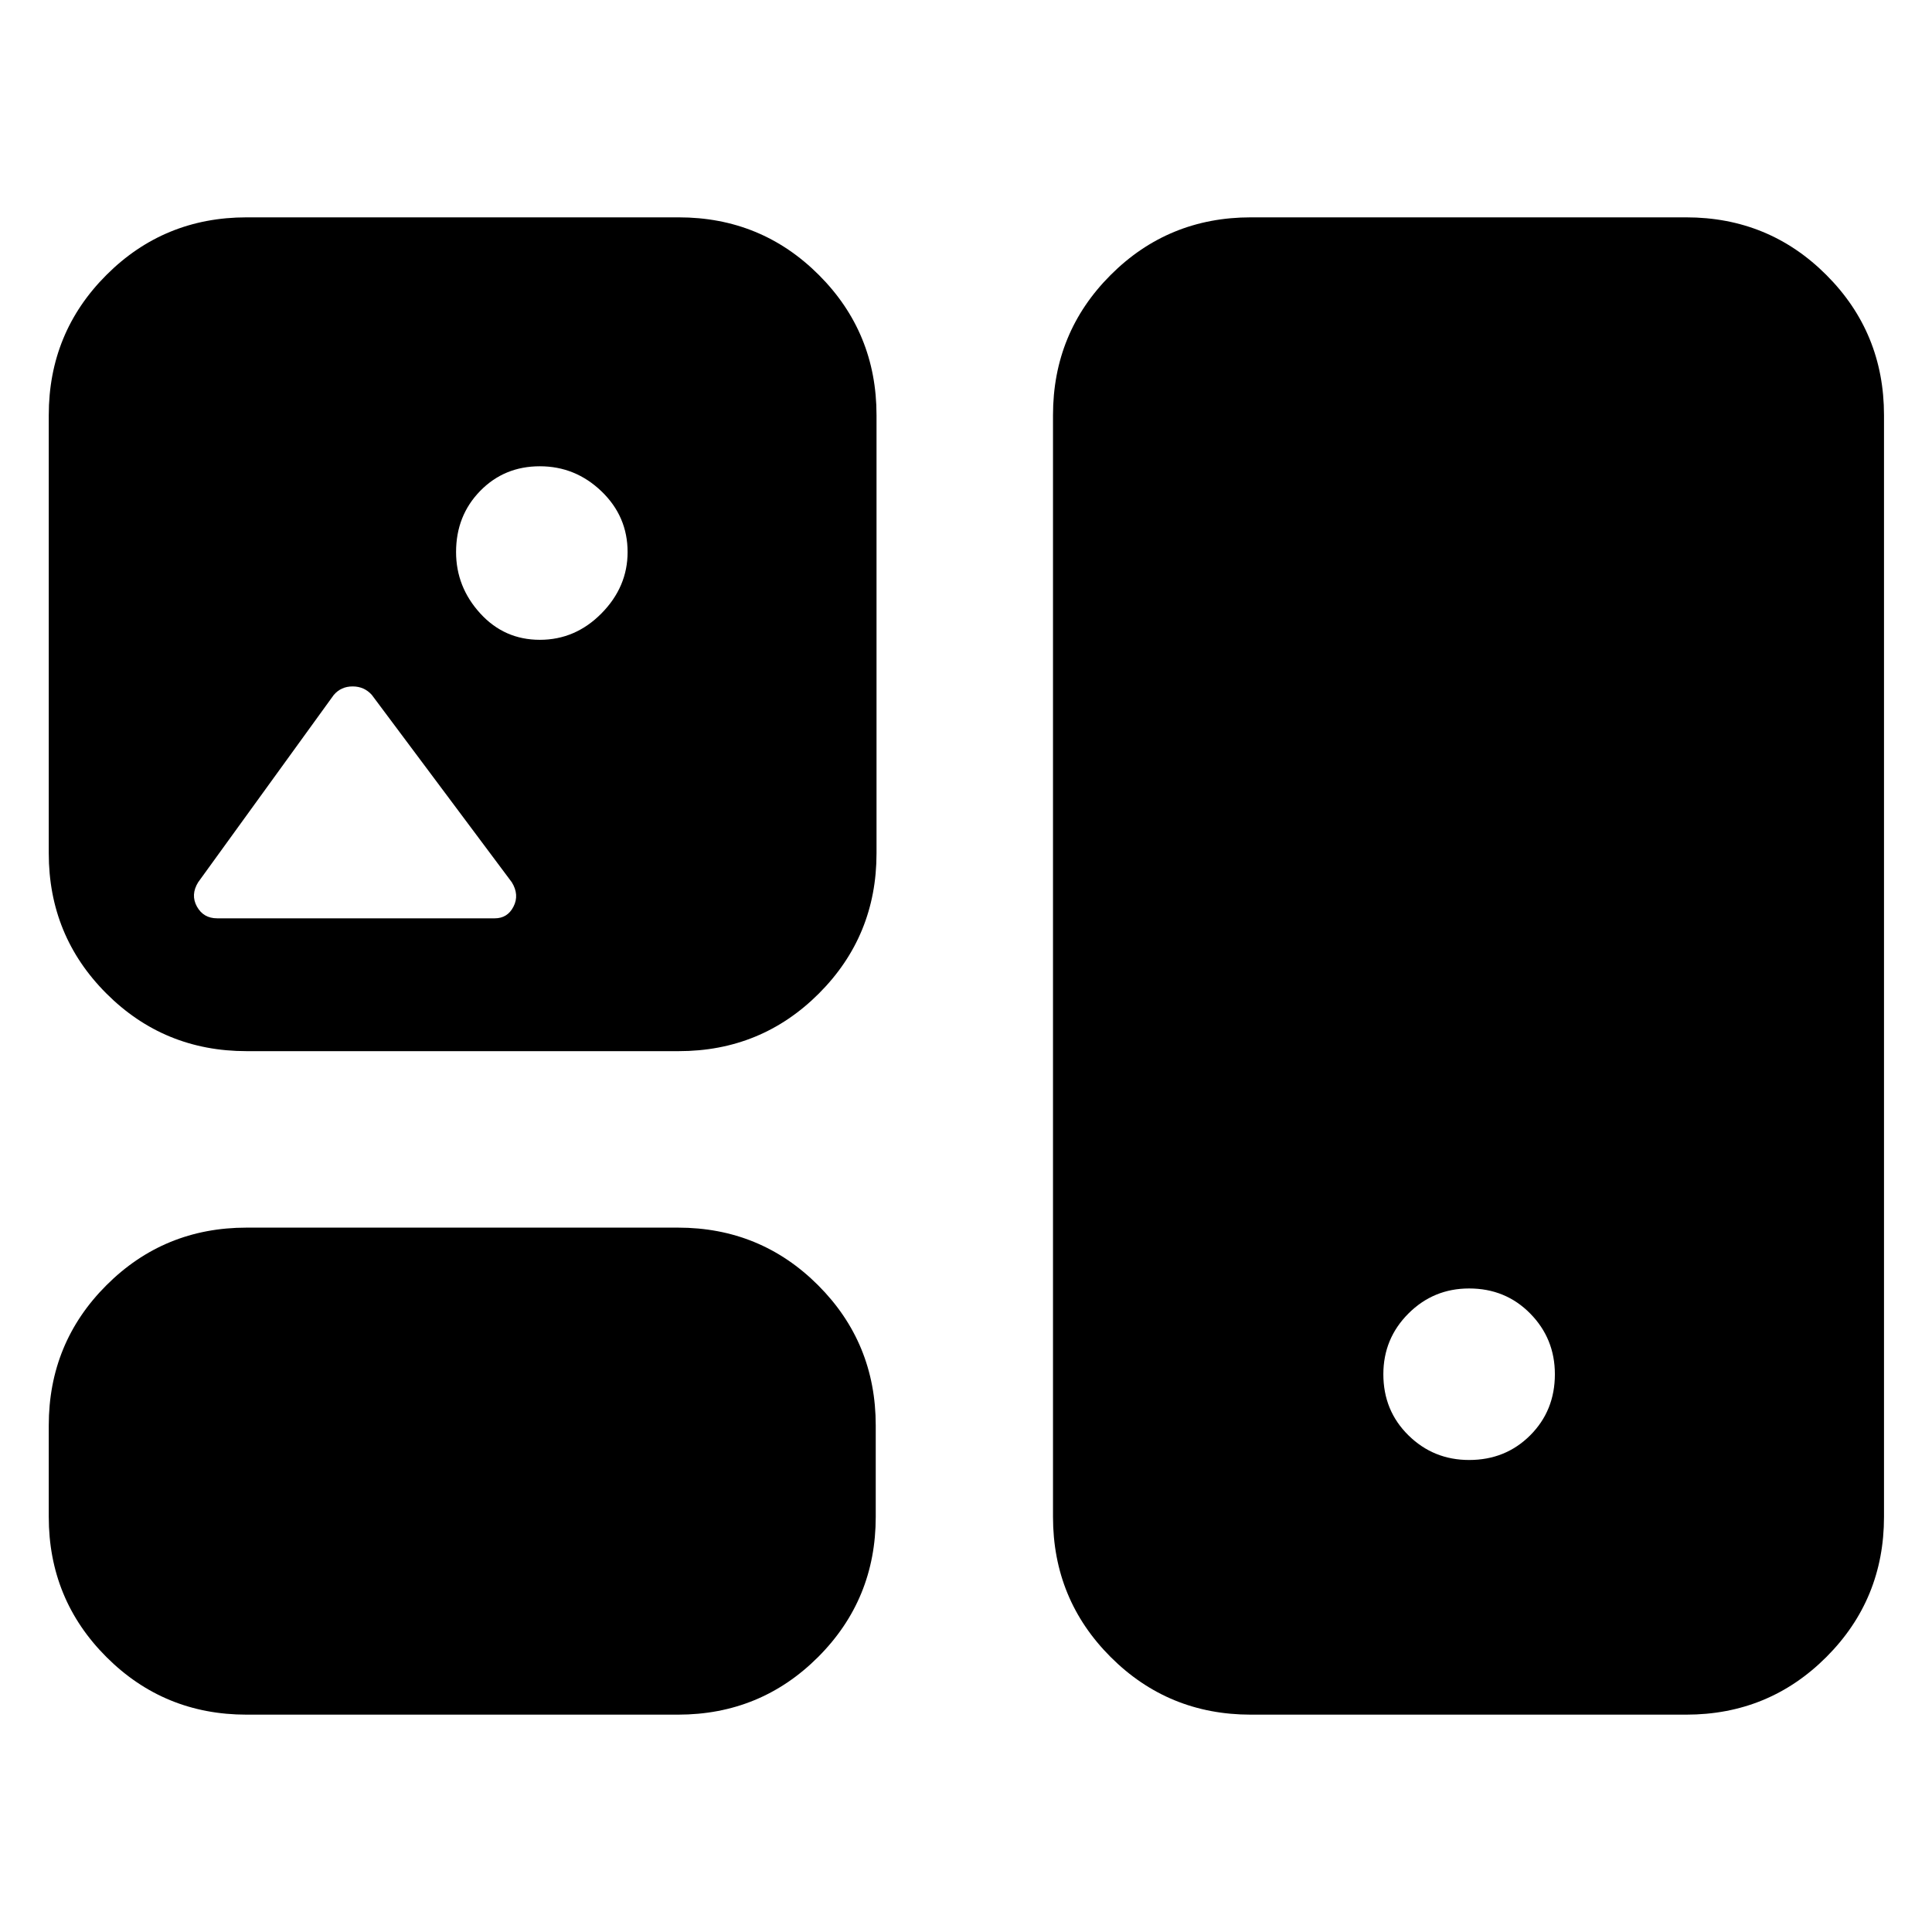 <svg xmlns="http://www.w3.org/2000/svg" height="24" viewBox="0 -960 960 960" width="24"><path d="M122.54-108q-41.03 0-69.67-28.64t-28.64-69.67v-45.38q0-41.04 28.64-69.67Q81.51-350 122.54-350h214.31q41.03 0 69.67 28.64 28.63 28.63 28.63 69.67v45.38q0 41.03-28.63 69.67Q377.88-108 336.85-108H122.54Zm499 0q-41.03 0-69.67-28.64t-28.64-69.67v-547.38q0-41.03 28.64-69.67T621.54-852h216.3q41.04 0 69.67 28.64 28.64 28.64 28.64 69.67v547.38q0 41.03-28.64 69.67Q878.88-108 837.84-108h-216.3ZM730-234.54q18.09 0 30.35-12.26 12.26-12.26 12.26-30.35 0-17.71-12.26-30.17-12.26-12.45-30.35-12.45-17.71 0-30.16 12.45-12.46 12.46-12.46 30.17 0 18.09 12.46 30.35 12.45 12.26 30.16 12.26ZM122.54-437.69q-41.03 0-69.67-28.64T24.23-536v-217.69q0-41.03 28.64-69.67T122.54-852h214.69q41.03 0 69.67 28.64t28.64 69.67V-536q0 41.03-28.64 69.67t-69.67 28.64H122.54Zm145.71-204.39q17.67 0 30.64-13.15 12.96-13.15 12.96-30.46 0-17.69-12.96-30.16-12.97-12.46-30.64-12.46-17.68 0-29.65 12.26-11.98 12.27-11.98 30.36 0 17.31 11.98 30.46 11.97 13.15 29.65 13.15ZM107.92-503.69h137.93q6.34 0 9.32-5.85 2.98-5.84-.86-12.07l-69.54-93.08q-3.77-4.23-9.54-4.23t-9.38 4.23l-67.39 93.08q-3.84 6.23-.61 12.07 3.23 5.85 10.07 5.85Z"/></svg>
